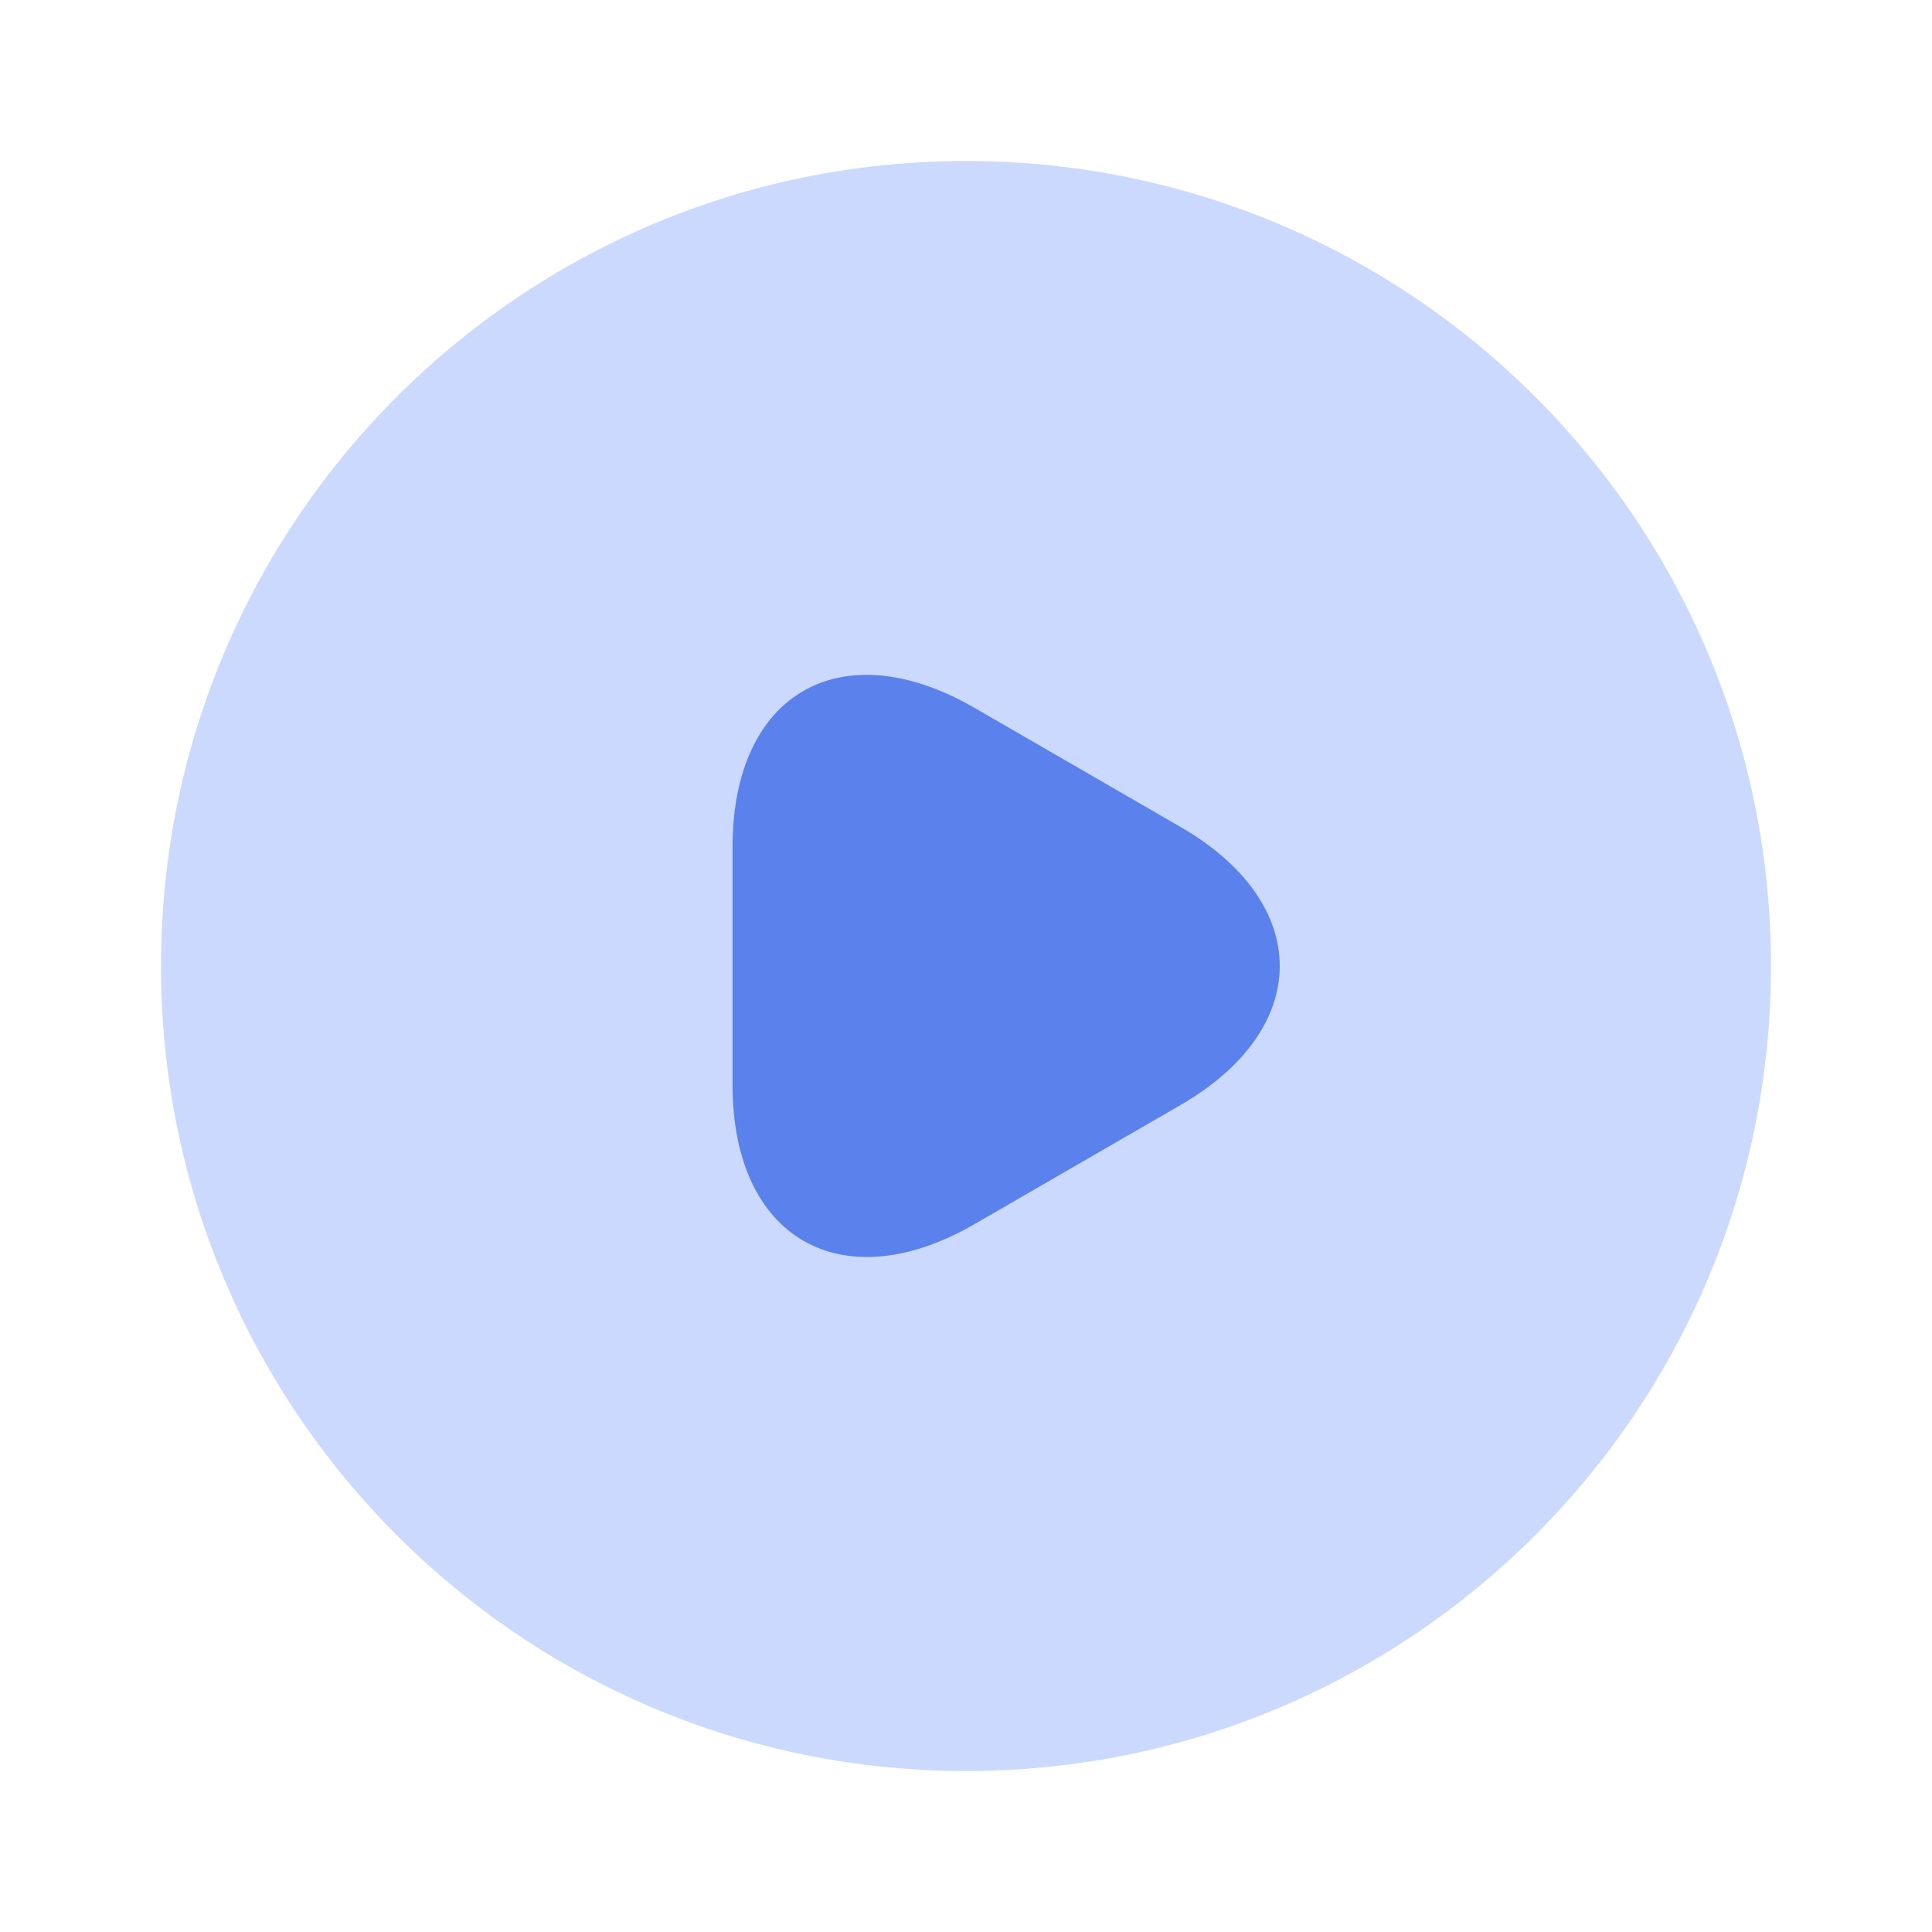 <svg width="84" height="84" viewBox="0 0 84 84" fill="none" xmlns="http://www.w3.org/2000/svg">
<path d="M42 77C61.33 77 77 61.33 77 42C77 22.67 61.33 7 42 7C22.67 7 7 22.67 7 42C7 61.33 22.67 77 42 77Z" fill="#CBD9FF"/>
<path d="M31.85 42V36.82C31.85 30.135 36.575 27.44 42.35 30.765L46.83 33.355L51.31 35.945C57.085 39.27 57.085 44.73 51.31 48.055L46.83 50.645L42.35 53.235C36.575 56.56 31.85 53.83 31.85 47.18V42Z" fill="#5A81EC"/>
</svg>
